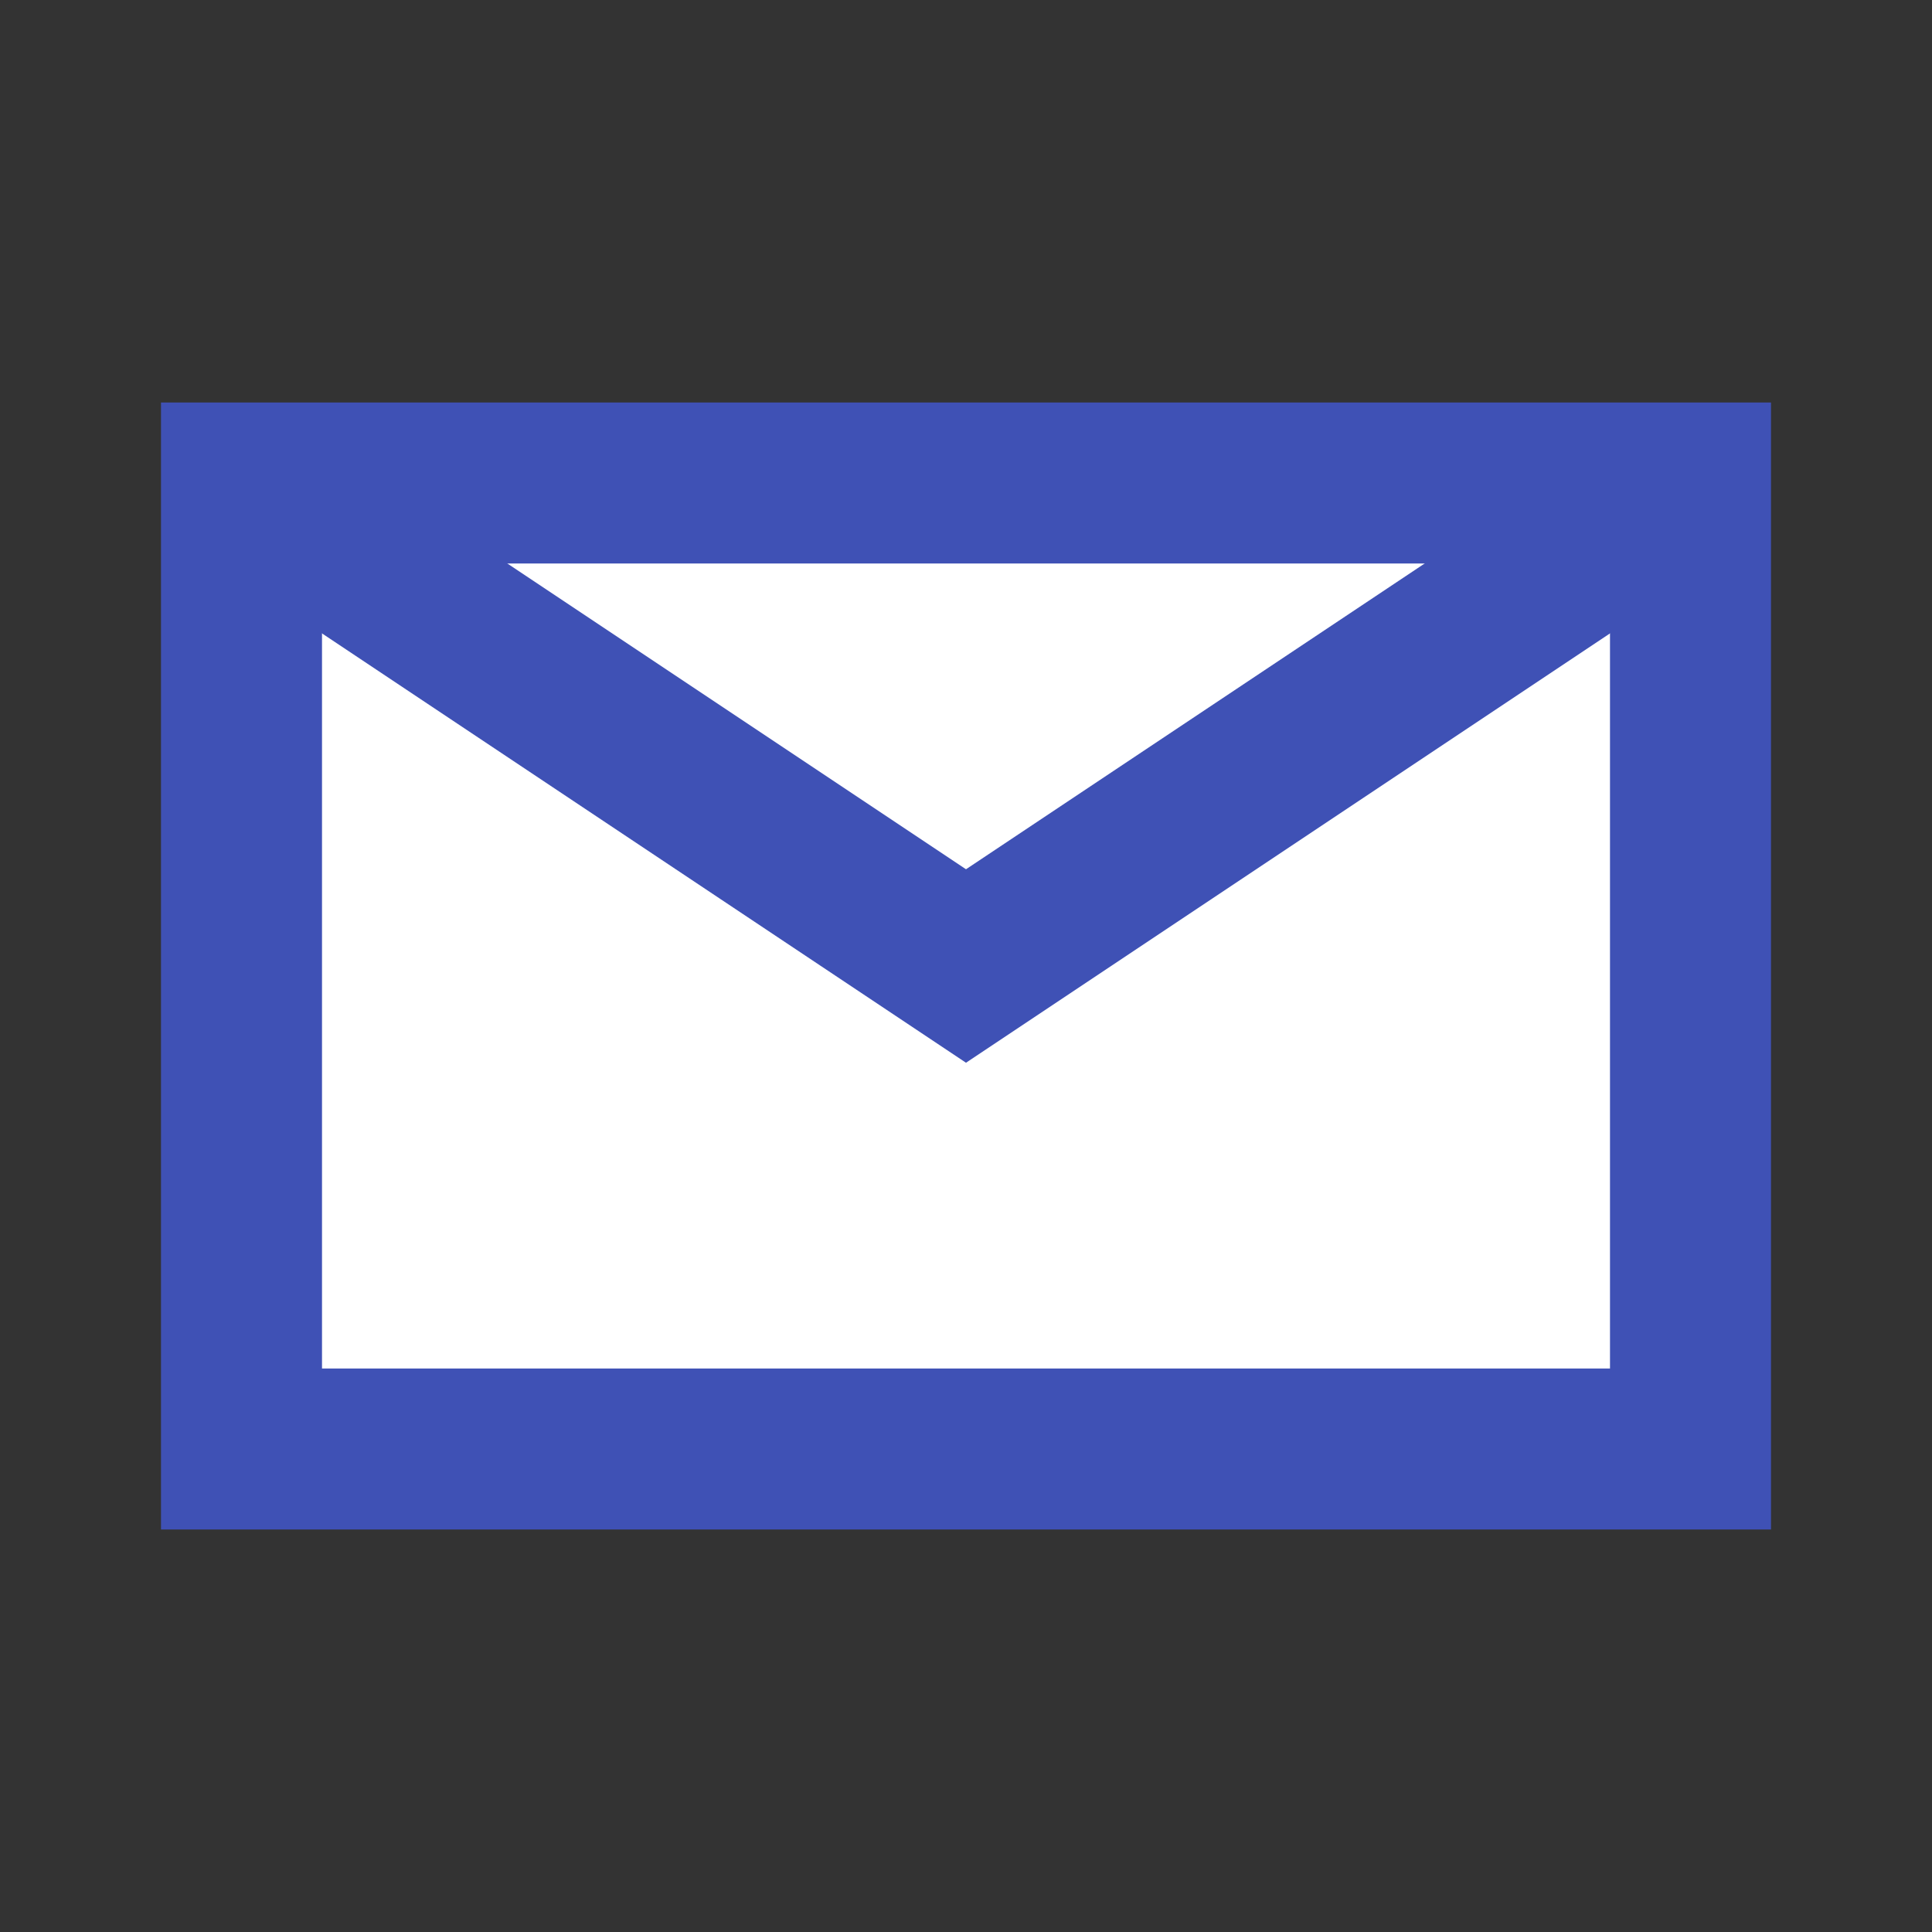 <svg width="100" height="100" viewBox="0 0 24 24" fill="none" xmlns="http://www.w3.org/2000/svg">
  <rect x="0" y="0" width="24" height="24" fill="#333333" stroke="none"/>
  <rect x="3" y="6" width="18" height="12" fill="white" stroke="#3f51b5" stroke-width="2"/>
  <path d="M3 6l9 6 9-6" fill="none" stroke="#3f51b5" stroke-width="2"/>
</svg>
